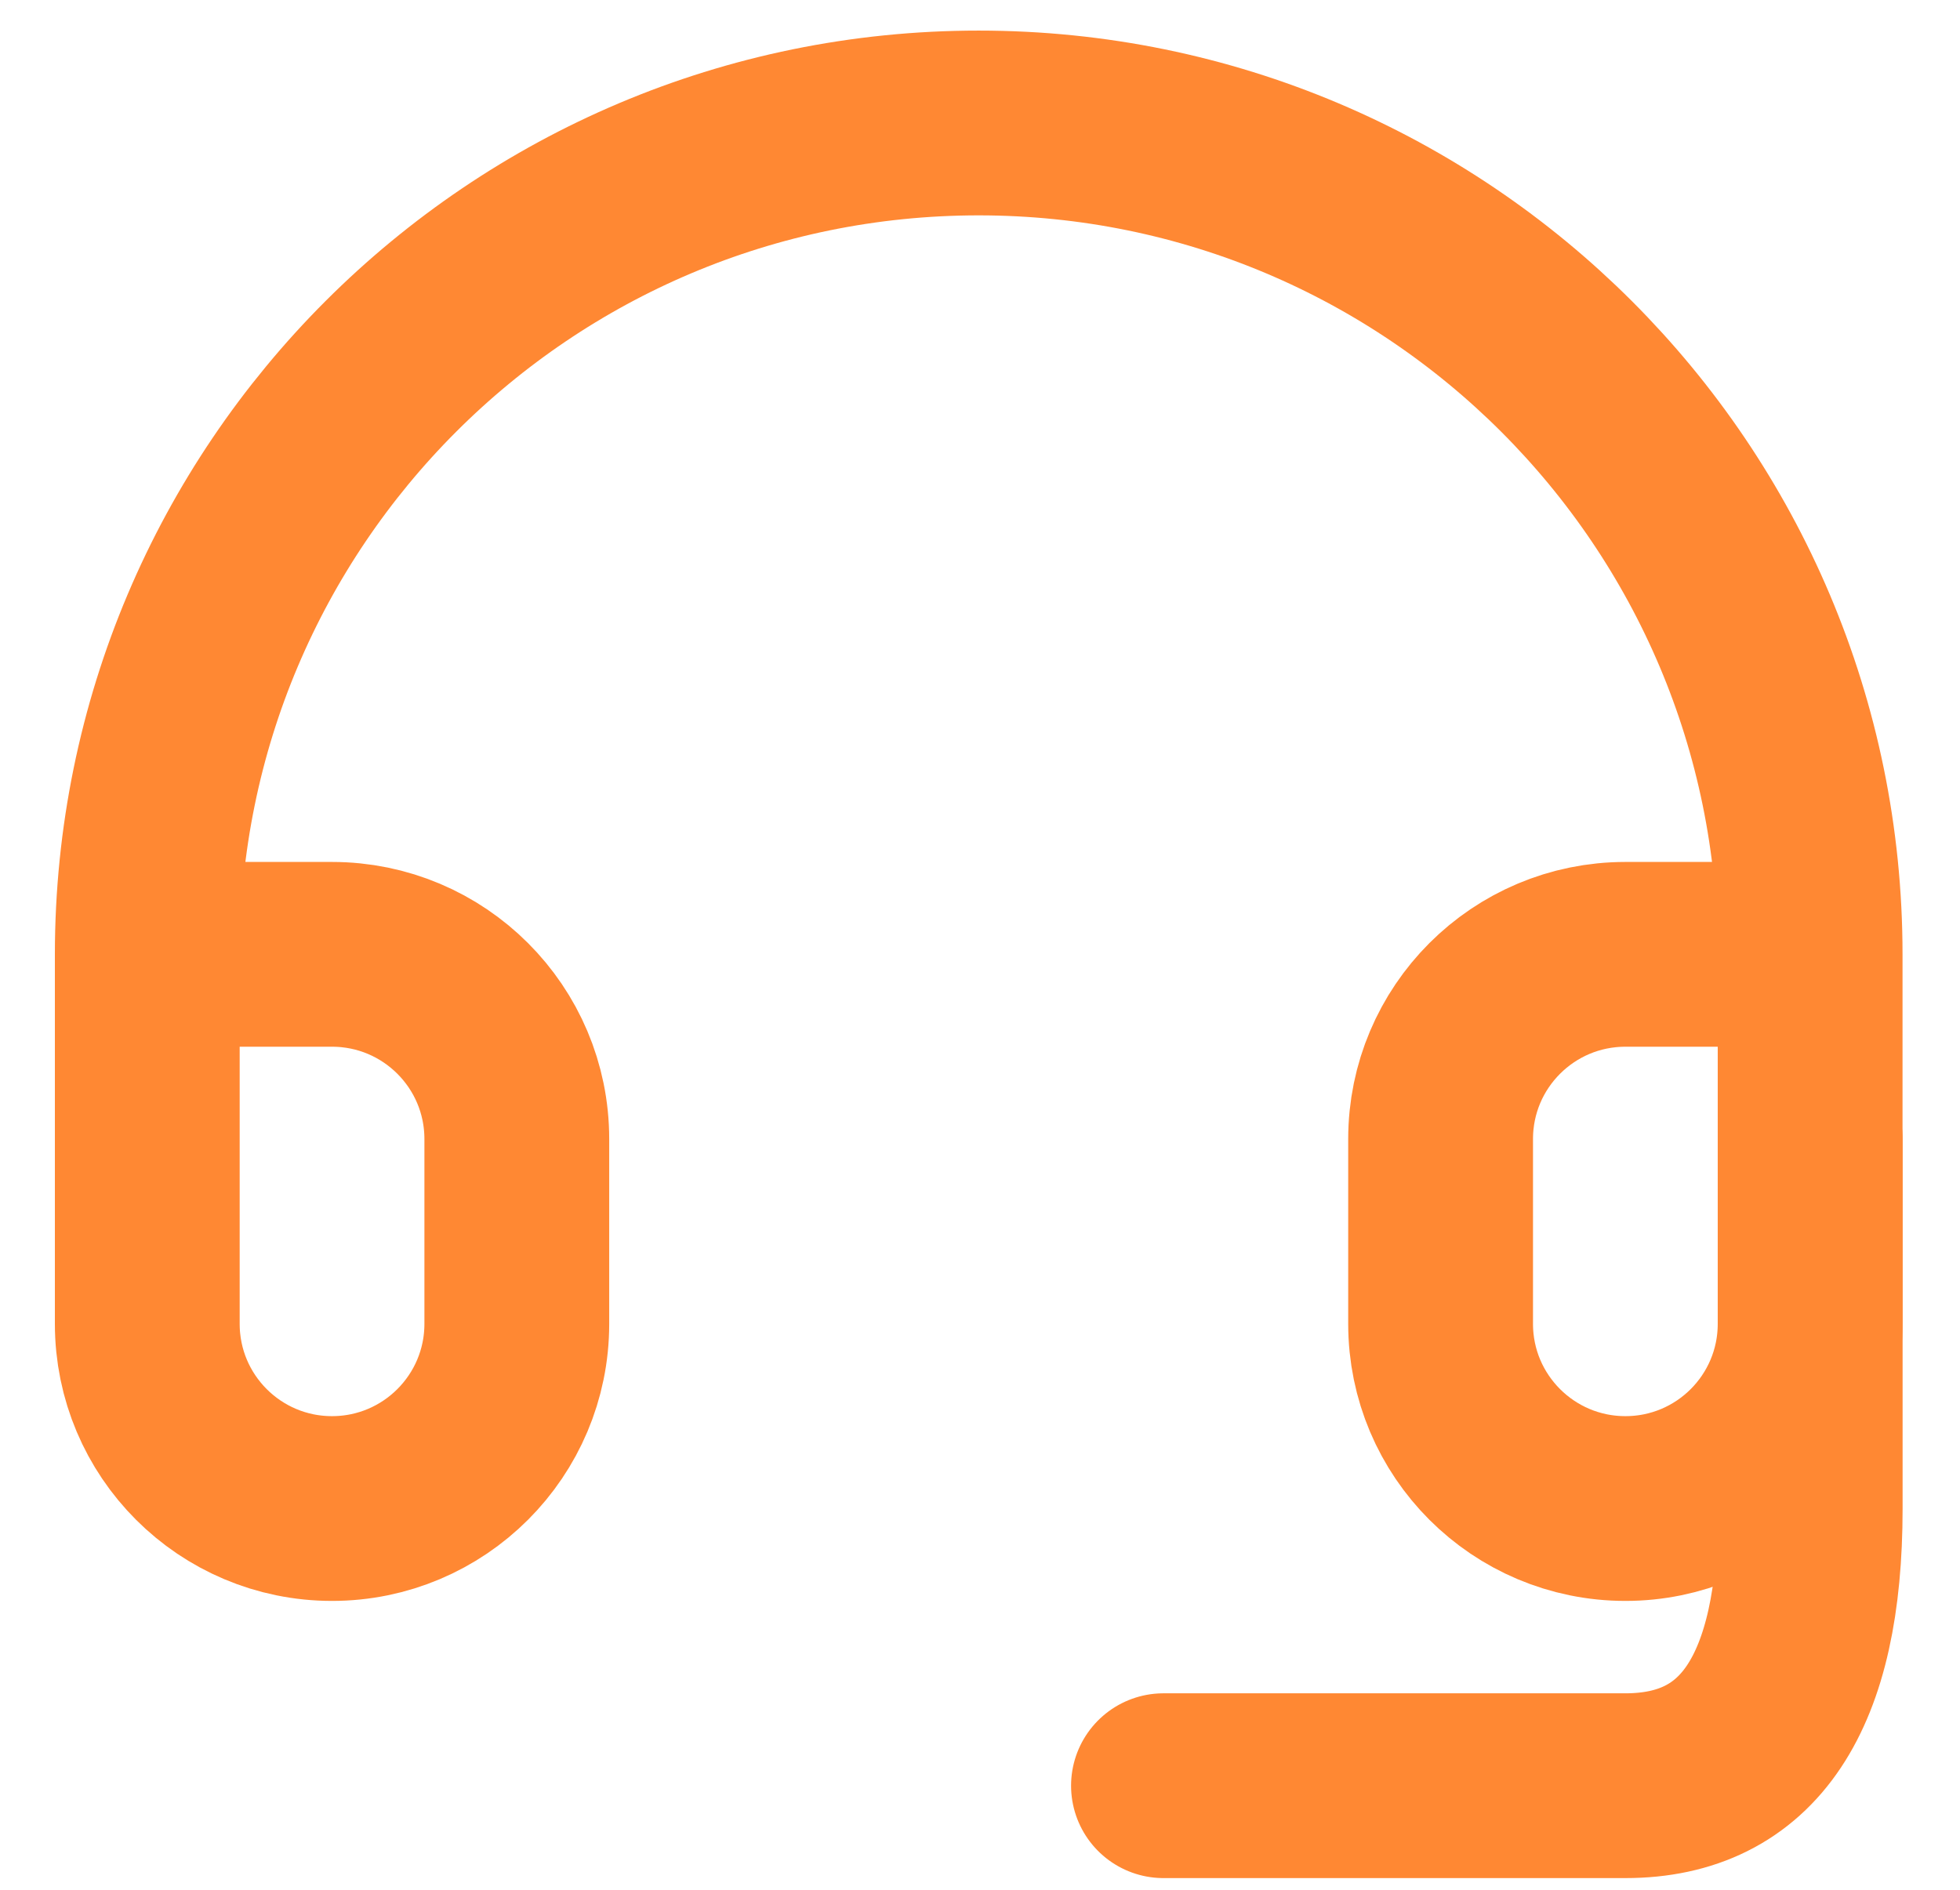 <svg width="28" height="27" viewBox="0 0 28 27" fill="none" xmlns="http://www.w3.org/2000/svg">
<path d="M25.859 13.635H23.22C21.762 13.635 20.58 14.816 20.58 16.274V18.914C20.58 20.372 21.762 21.553 23.22 21.553C24.678 21.553 25.859 20.372 25.859 18.914V13.635ZM25.859 13.635C25.859 7.075 20.541 1.757 13.981 1.757C7.421 1.757 2.104 7.075 2.104 13.635M2.104 13.635V18.914C2.104 20.372 3.285 21.553 4.743 21.553C6.201 21.553 7.383 20.372 7.383 18.914V16.274C7.383 14.816 6.201 13.635 4.743 13.635H2.104Z" stroke="#FF8833" stroke-width="2.64" stroke-linecap="round" stroke-linejoin="round"/>
<path d="M25.86 16.274V21.553C25.86 24.193 24.98 25.513 23.22 25.513C21.46 25.513 19.261 25.513 16.621 25.513" stroke="#FF8833" stroke-width="2.64" stroke-linecap="round" stroke-linejoin="round"/>
</svg>
